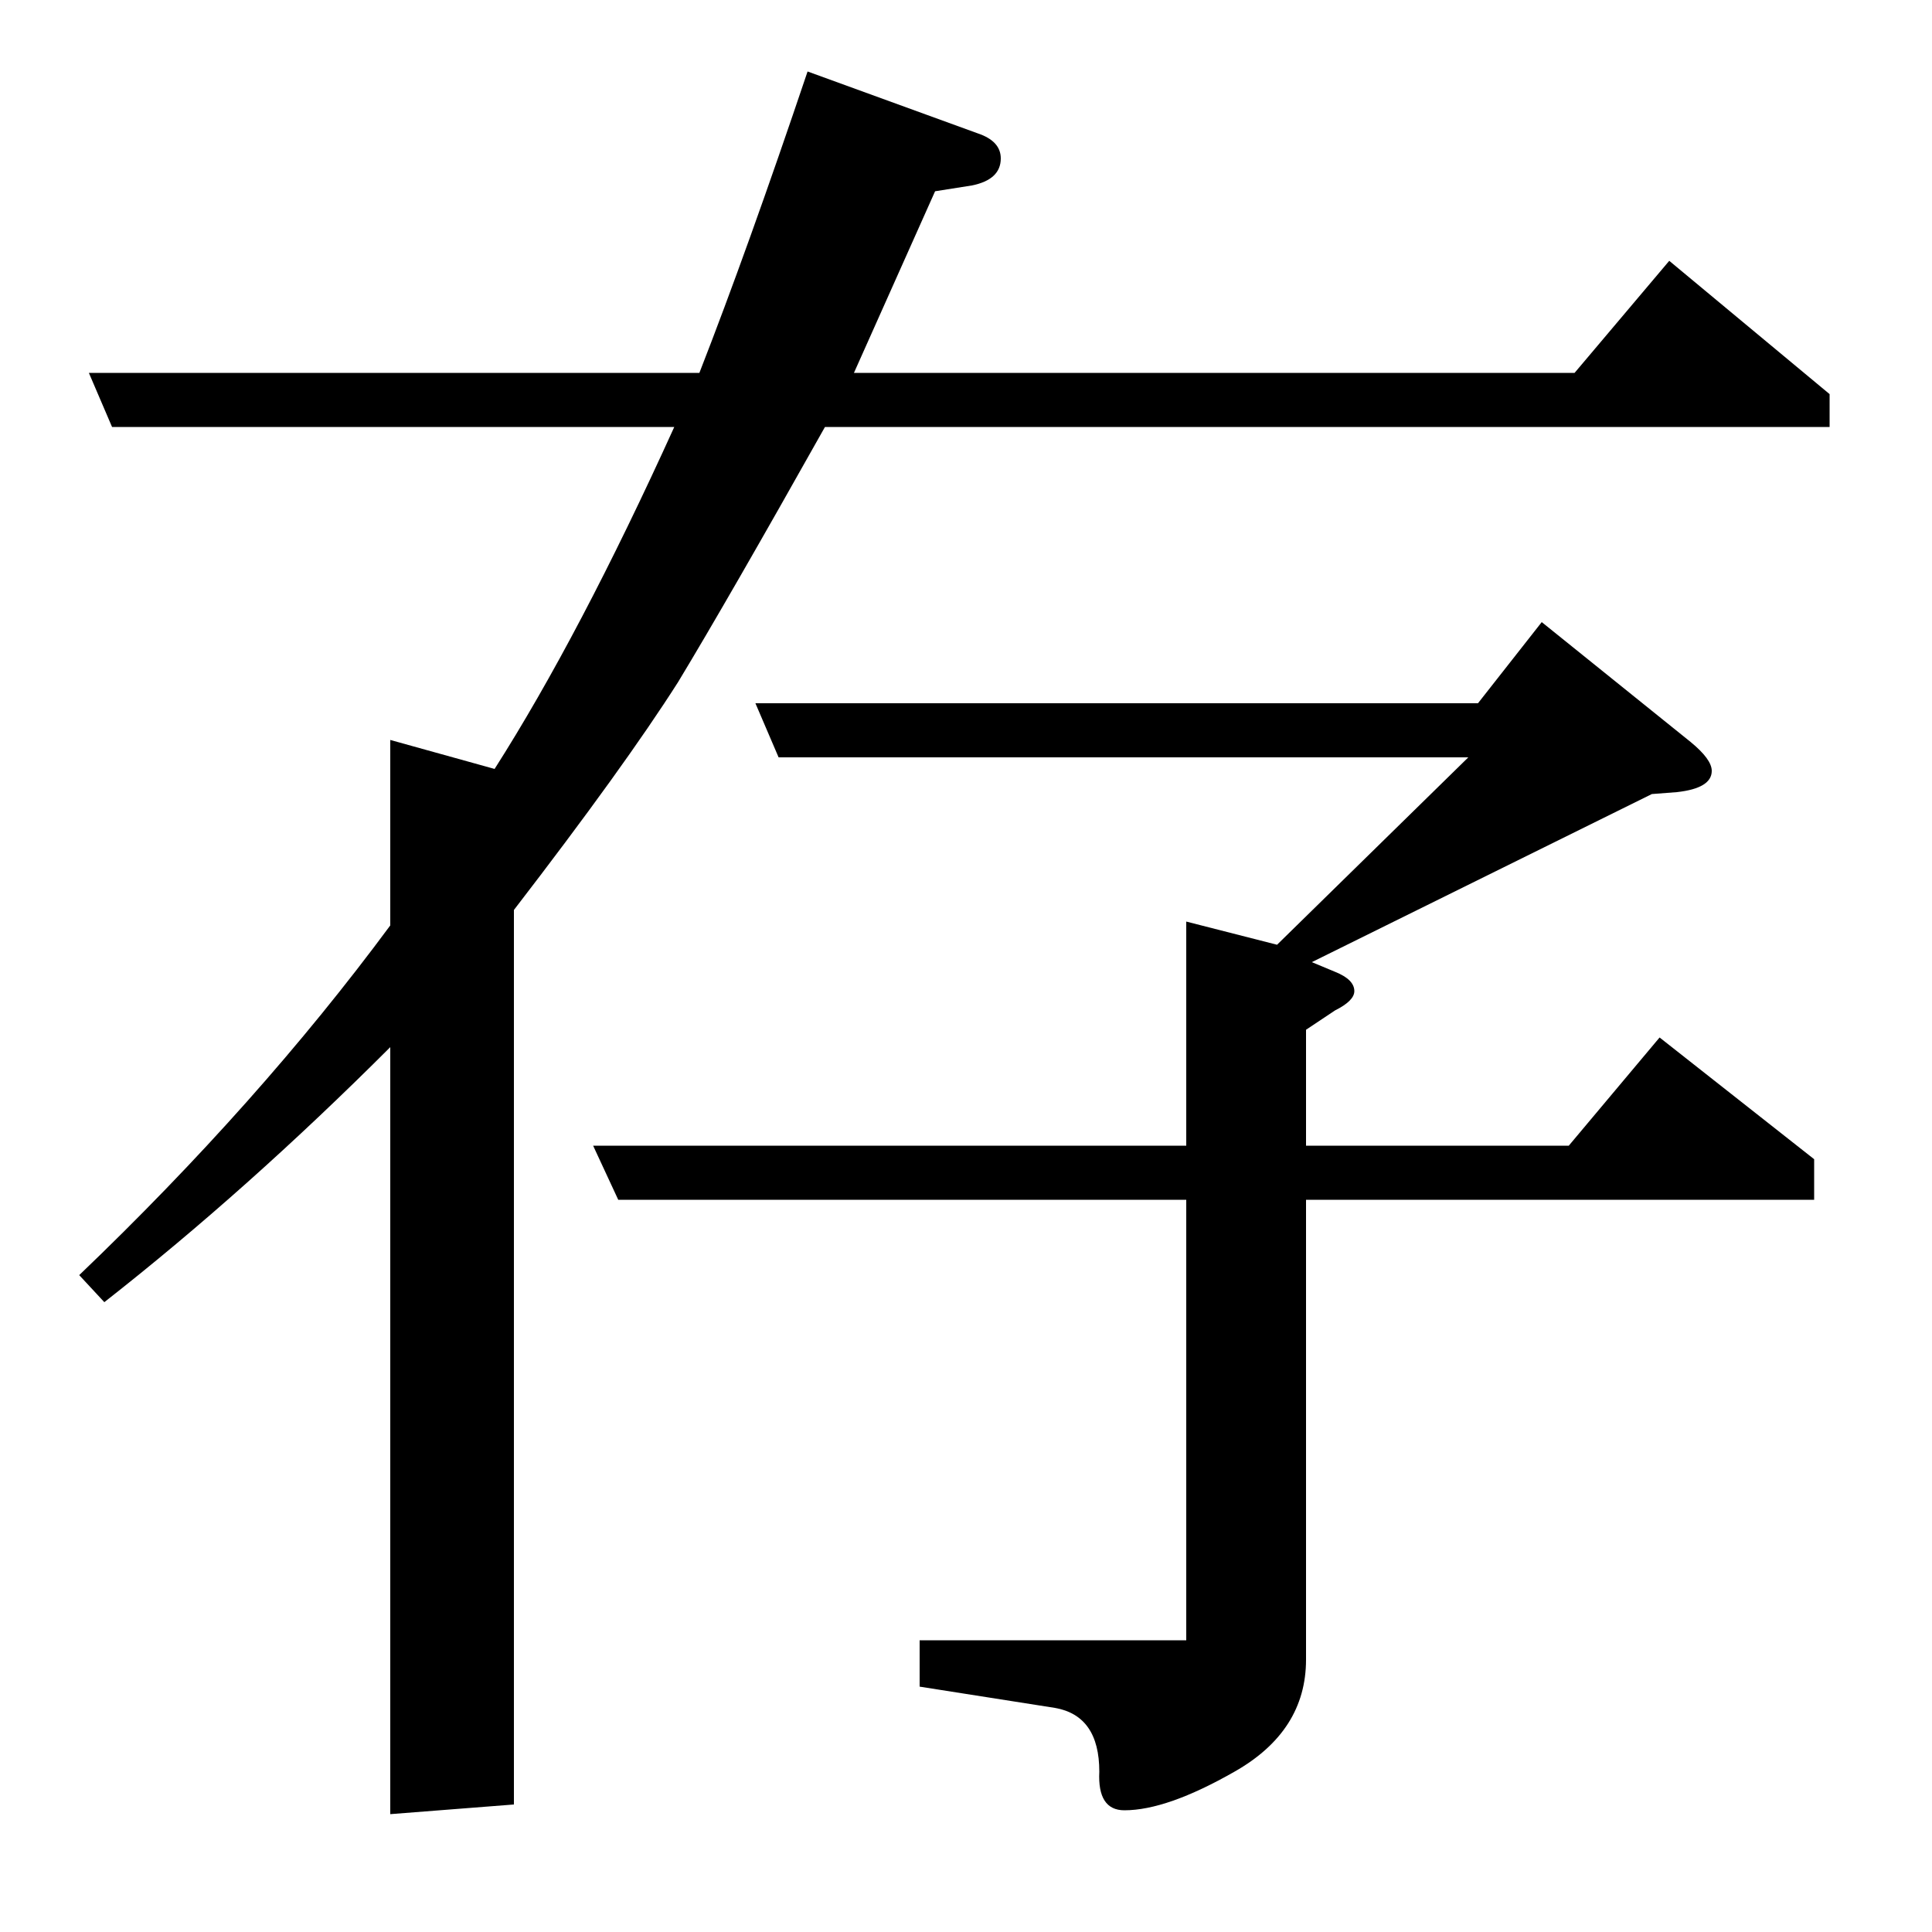 <?xml version="1.0" standalone="no"?>
<!DOCTYPE svg PUBLIC "-//W3C//DTD SVG 1.1//EN" "http://www.w3.org/Graphics/SVG/1.1/DTD/svg11.dtd" >
<svg xmlns="http://www.w3.org/2000/svg" xmlns:xlink="http://www.w3.org/1999/xlink" version="1.1" viewBox="0 -120 1000 1000">
  <g transform="matrix(1 0 0 -1 0 880)">
   <path fill="currentColor"
d="M41 340q93 89 161 181v96l54 -15q44 69 93 177h-291l-12 28h316q25 64 56 156l88 -32q12 -4 12 -13q0 -11 -15 -14l-19 -3l-42 -94h373l49 58l83 -69v-17h-520q-50 -89 -76 -132q-28 -44 -85 -118v-463l-64 -5v397q-74 -74 -148 -132zM320 379l-13 28h307v116l47 -12
l99 97h-357l-12 28h374l33 42l77 -62q11 -9 11 -15q0 -9 -18 -11l-13 -1l-176 -87l12 -5q10 -4 10 -10q0 -5 -10 -10l-15 -10v-60h136l47 56l80 -63v-21h-263v-238q0 -37 -37 -58q-35 -20 -57 -20q-14 0 -13 20q0 29 -23 33l-70 11v24h138v228h-294z" />
  </g>

</svg>

